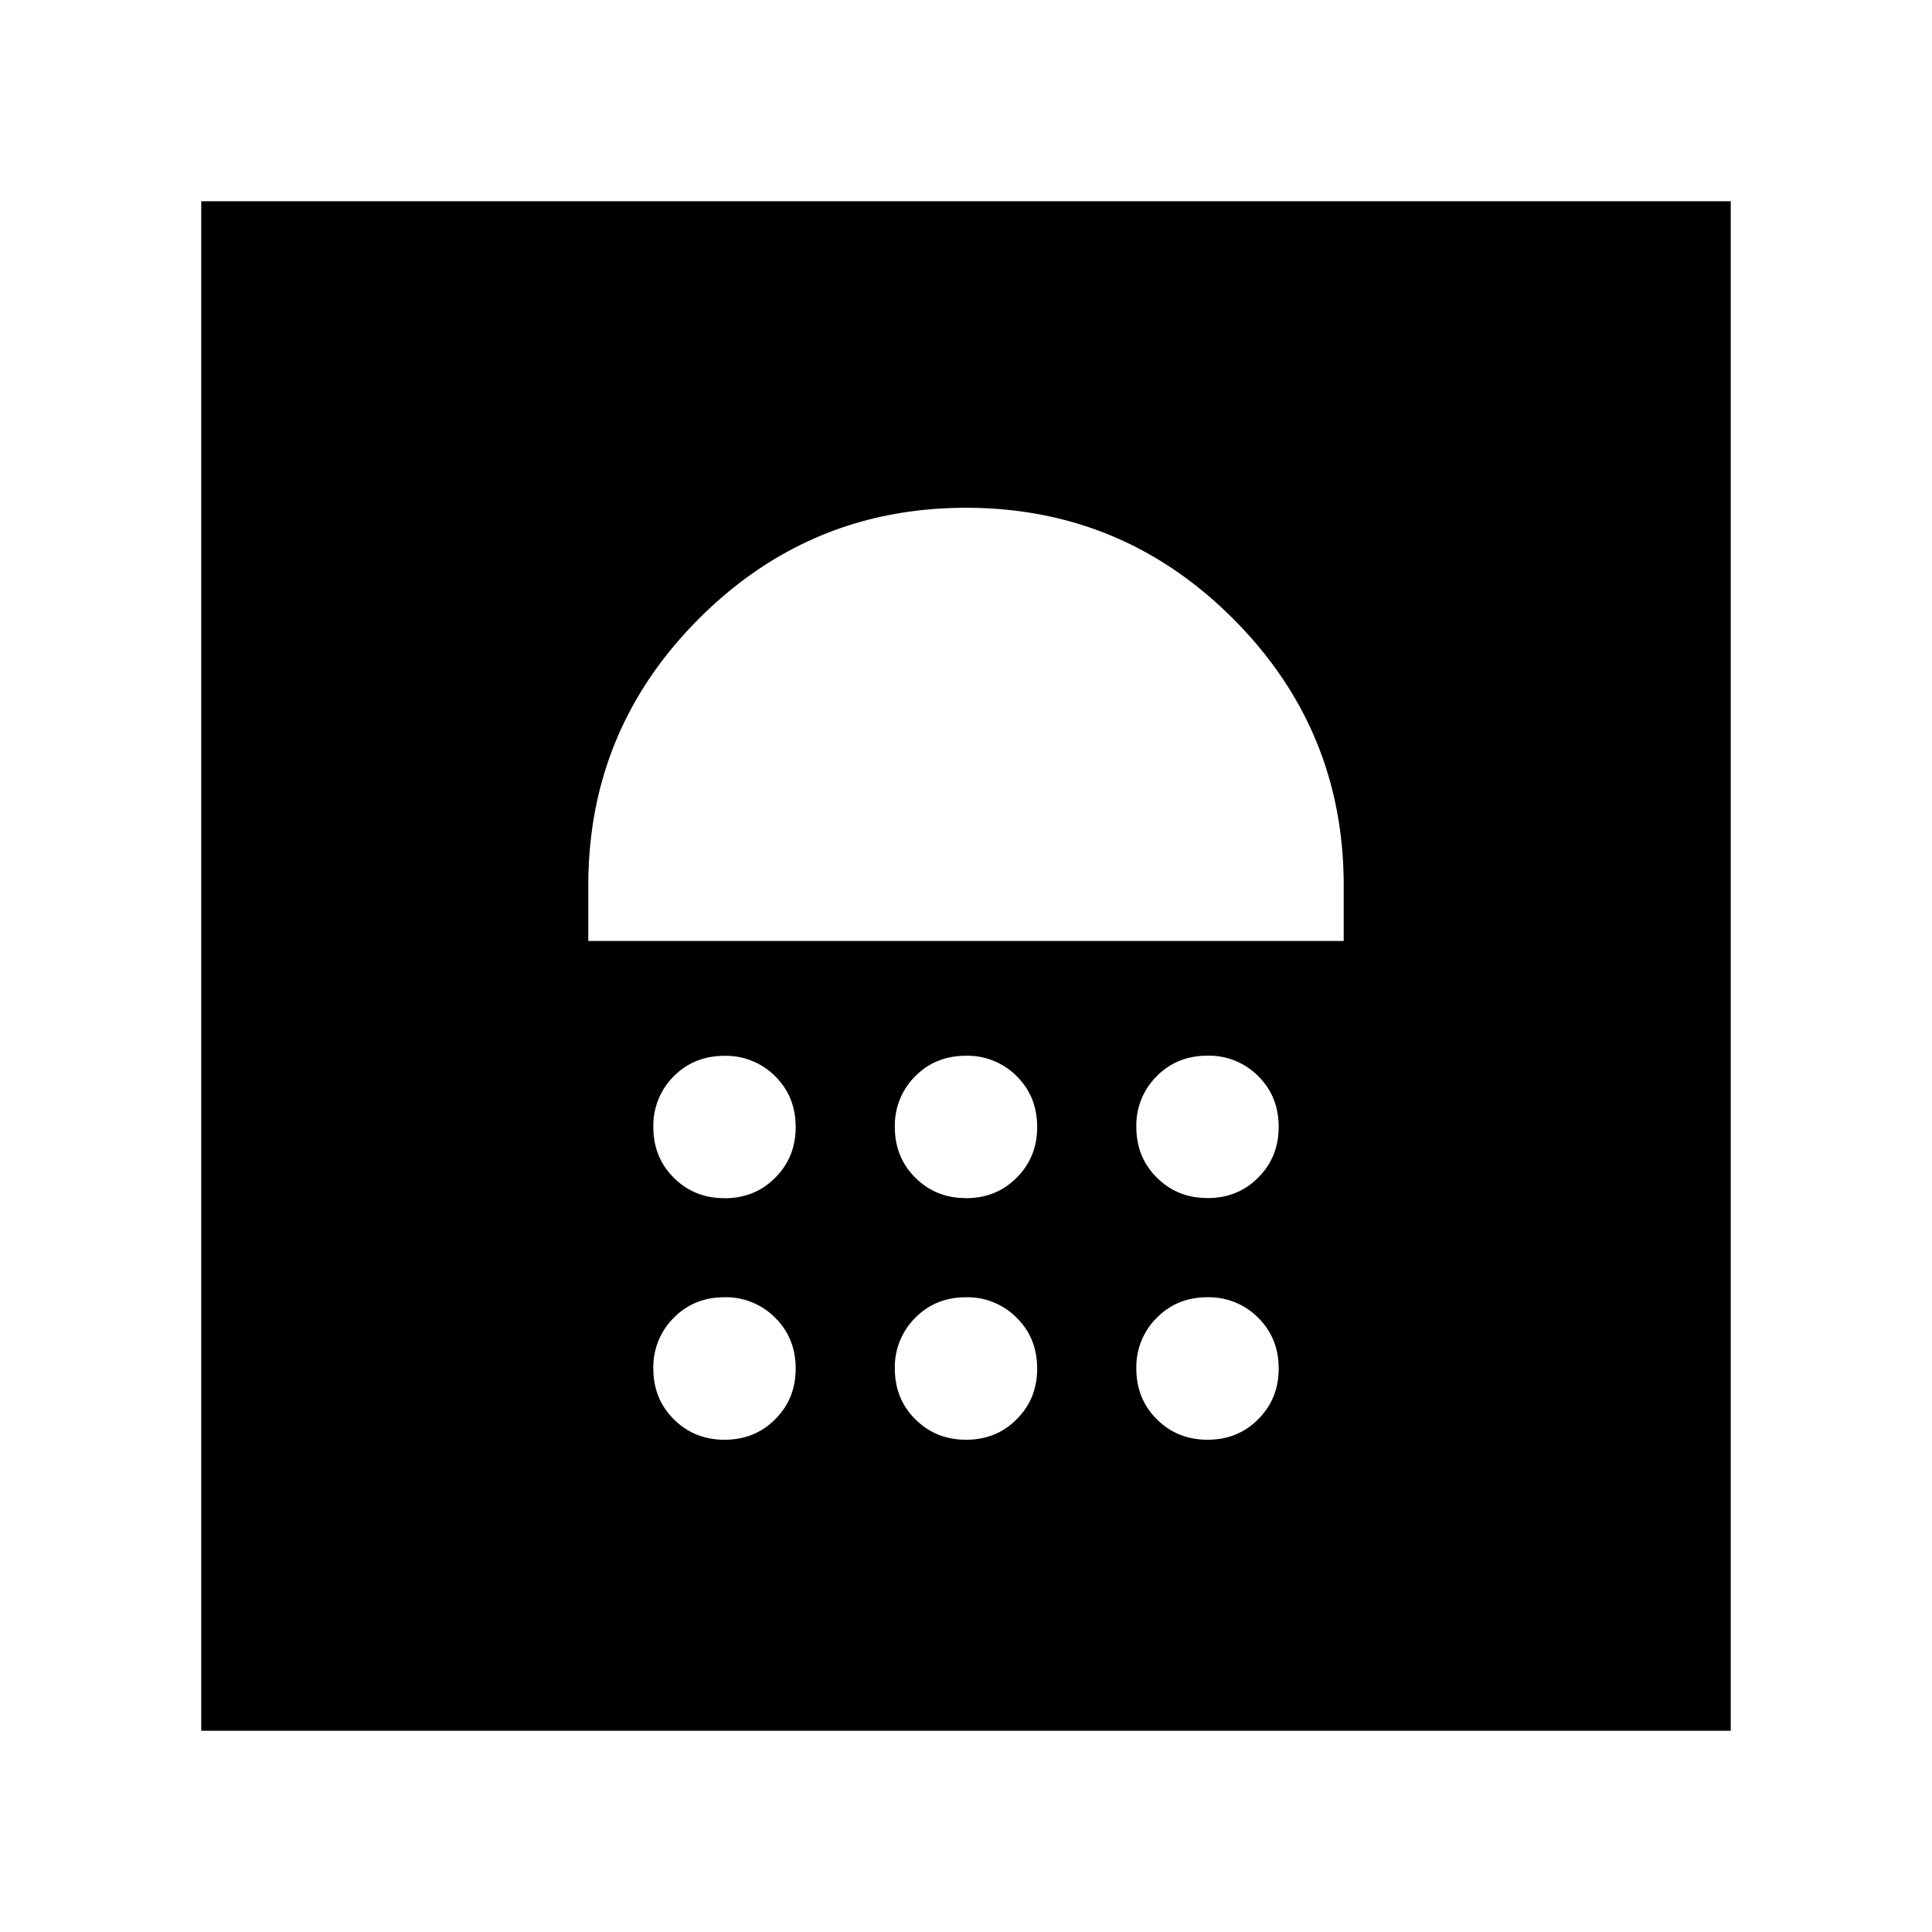 <svg xmlns="http://www.w3.org/2000/svg" width="24" height="24" viewBox="0 0 24 24" fill='currentColor'><path d="M9 17.885q.378 0 .63-.255.255-.255.254-.63 0-.378-.254-.63a.86.86 0 0 0-.63-.255q-.378 0-.63.255a.86.86 0 0 0-.254.63q0 .378.254.63.255.255.63.255m3 0q.378 0 .63-.255.255-.255.254-.63 0-.378-.254-.63a.86.86 0 0 0-.63-.255q-.378 0-.63.255a.86.86 0 0 0-.254.63q0 .378.254.63.255.255.63.255m3 0q.378 0 .63-.255.255-.255.254-.63 0-.378-.254-.63a.86.86 0 0 0-.63-.255q-.378 0-.63.255a.86.86 0 0 0-.254.63q0 .378.254.63.255.255.63.255m-6-3q.378 0 .63-.255.255-.255.254-.63 0-.378-.254-.63a.86.86 0 0 0-.63-.254q-.378 0-.63.254a.86.86 0 0 0-.254.63q0 .378.254.63.255.255.63.254m3 0q.378 0 .63-.255.255-.255.254-.63 0-.378-.254-.63a.86.86 0 0 0-.63-.254q-.378 0-.63.254a.86.86 0 0 0-.254.63q0 .378.254.63.255.255.63.254m3 0q.378 0 .63-.255.255-.255.254-.63 0-.378-.254-.63a.86.86 0 0 0-.63-.254q-.378 0-.63.254a.86.86 0 0 0-.254.63q0 .378.254.63.255.255.63.254m-7.692-3.193h9.384V11q0-1.94-1.376-3.316T12 6.308 8.684 7.684 7.308 11zM2.5 21.5v-19h19v19z"/></svg>
